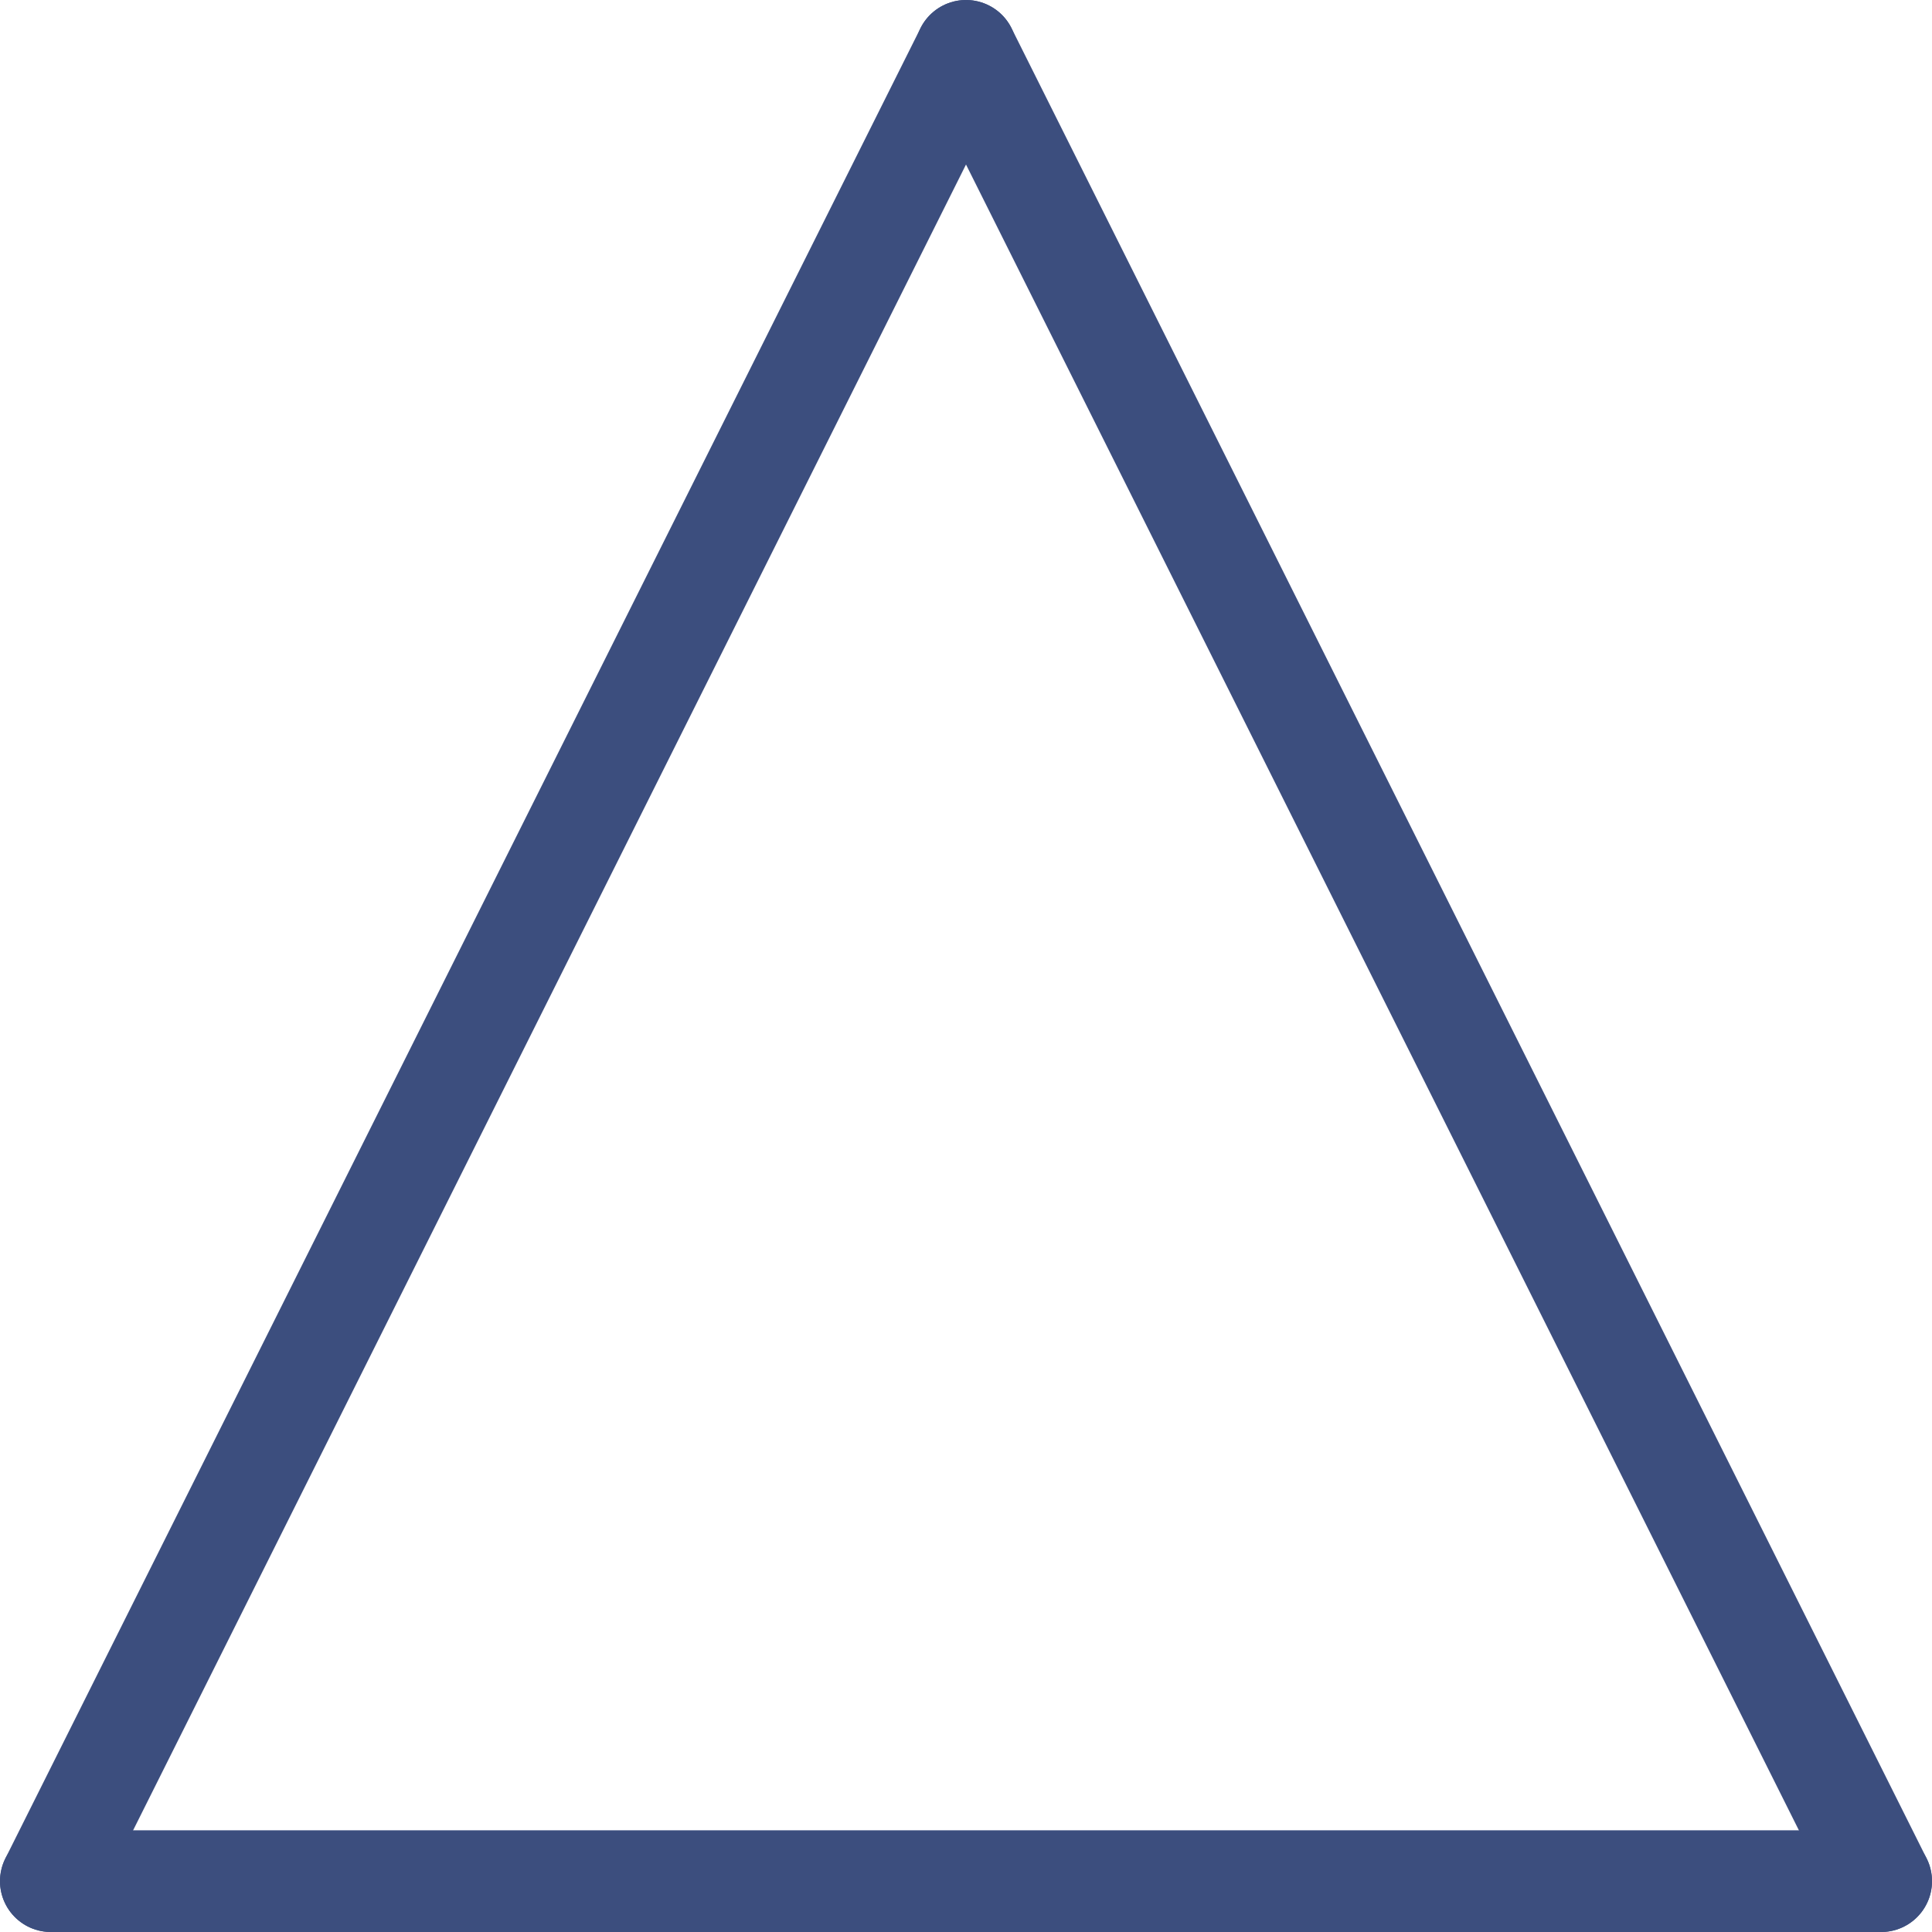 <svg width="38" height="38" viewBox="0 0 38 38" fill="none" xmlns="http://www.w3.org/2000/svg">
<path d="M1 37L37 37" stroke="#3C4E7E" stroke-width="2" stroke-linecap="round"/>
<path d="M1 37L19 1" stroke="#3C4E7E" stroke-width="2" stroke-linecap="round"/>
<path d="M37 37L19 1" stroke="#3C4E7E" stroke-width="2" stroke-linecap="round"/>
</svg>
